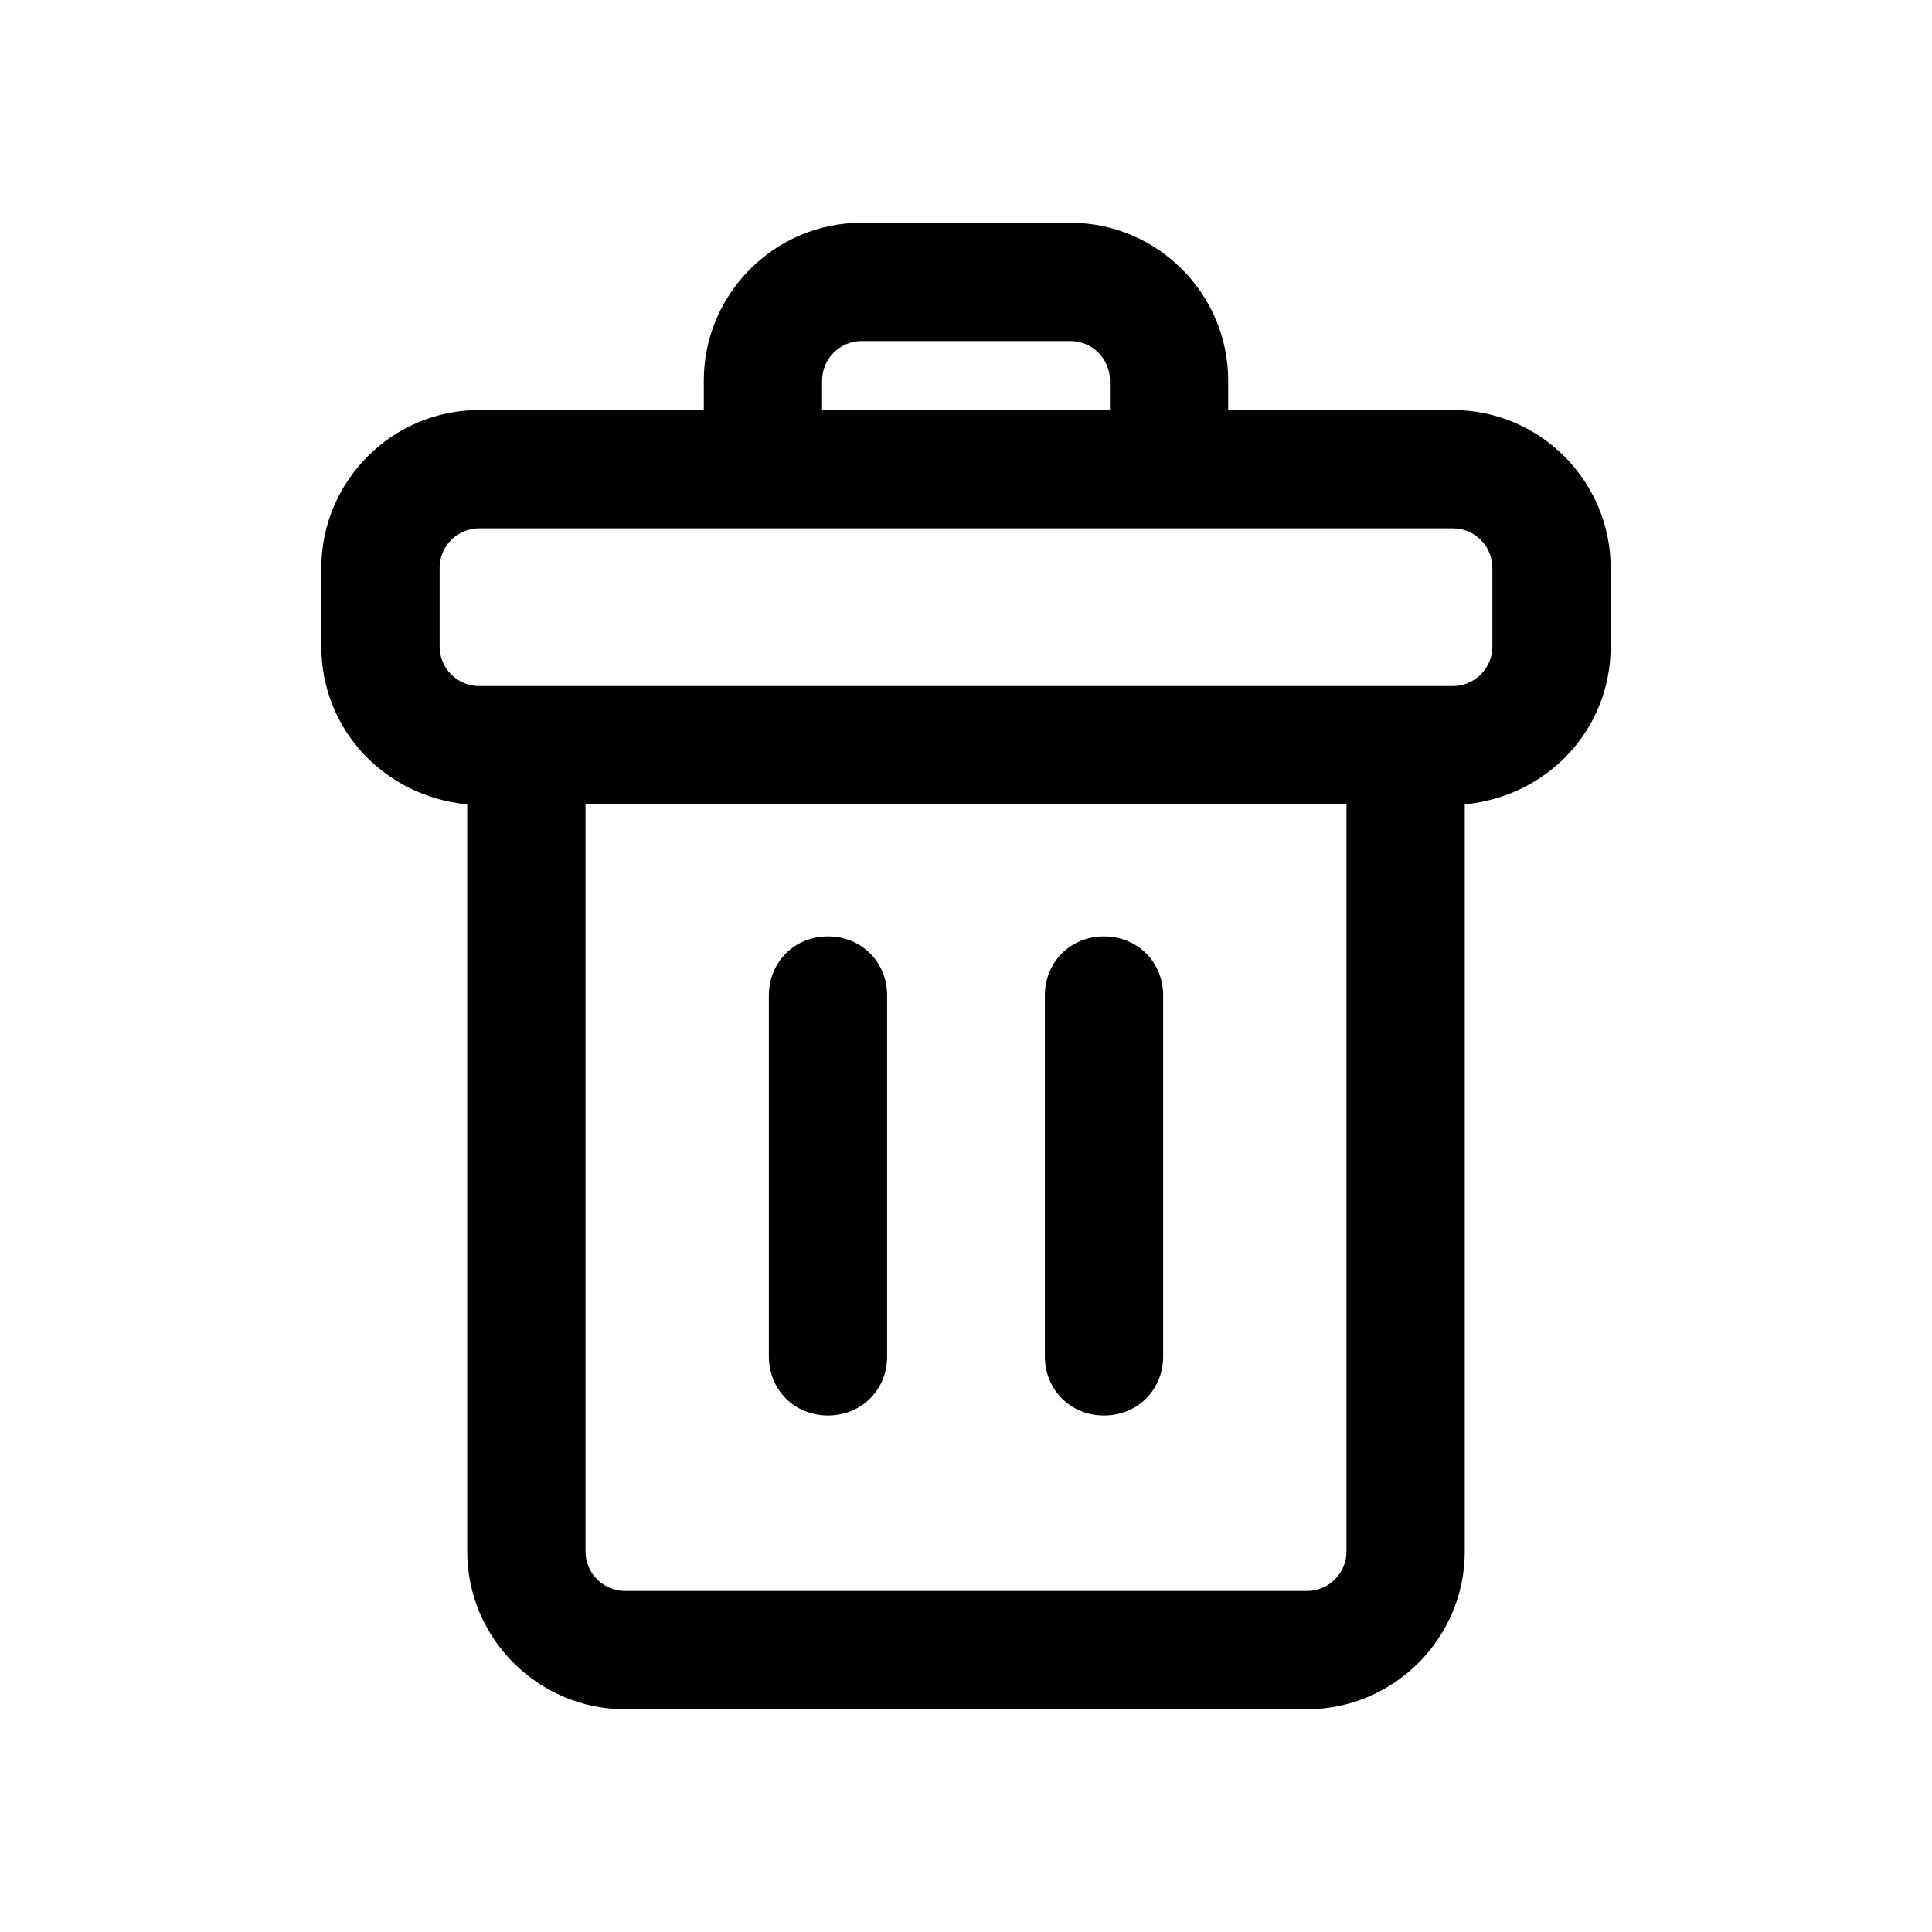 <svg xmlns="http://www.w3.org/2000/svg" xmlns:xlink="http://www.w3.org/1999/xlink" version="1.1" x="0px" y="0px" viewBox="0 0 98 98" style="enable-background:new 0 0 98 98;" xml:space="preserve"><title>32</title><g><path d="M42,47.5c-1.7,0-3,1.3-3,3v18.3c0,1.7,1.3,3,3,3s3-1.3,3-3V50.5C45,48.8,43.7,47.5,42,47.5z"></path><path d="M56,47.5c-1.7,0-3,1.3-3,3v18.3c0,1.7,1.3,3,3,3s3-1.3,3-3V50.5C59,48.8,57.7,47.5,56,47.5z"></path><path d="M23.7,40.8v37.9c0,4.4,3.6,8,8,8h34.6c4.4,0,8-3.6,8-8V40.8c4.2-0.4,7.4-3.8,7.4-8v-4c0-4.4-3.6-8-8-8H62.3v-1.5   c0-4.4-3.6-8-8-8H43.7c-4.4,0-8,3.6-8,8v1.5H24.3c-4.4,0-8,3.6-8,8v4C16.3,37,19.5,40.4,23.7,40.8z M66.3,80.7H31.7   c-1.1,0-2-0.9-2-2V40.8h38.6v37.9C68.3,79.8,67.4,80.7,66.3,80.7z M41.7,19.3c0-1.1,0.9-2,2-2h10.6c1.1,0,2,0.9,2,2v1.5H41.7V19.3z    M22.3,28.8c0-1.1,0.9-2,2-2h49.4c1.1,0,2,0.9,2,2v4c0,1.1-0.9,2-2,2H24.3c-1.1,0-2-0.9-2-2V28.8z"></path></g></svg>